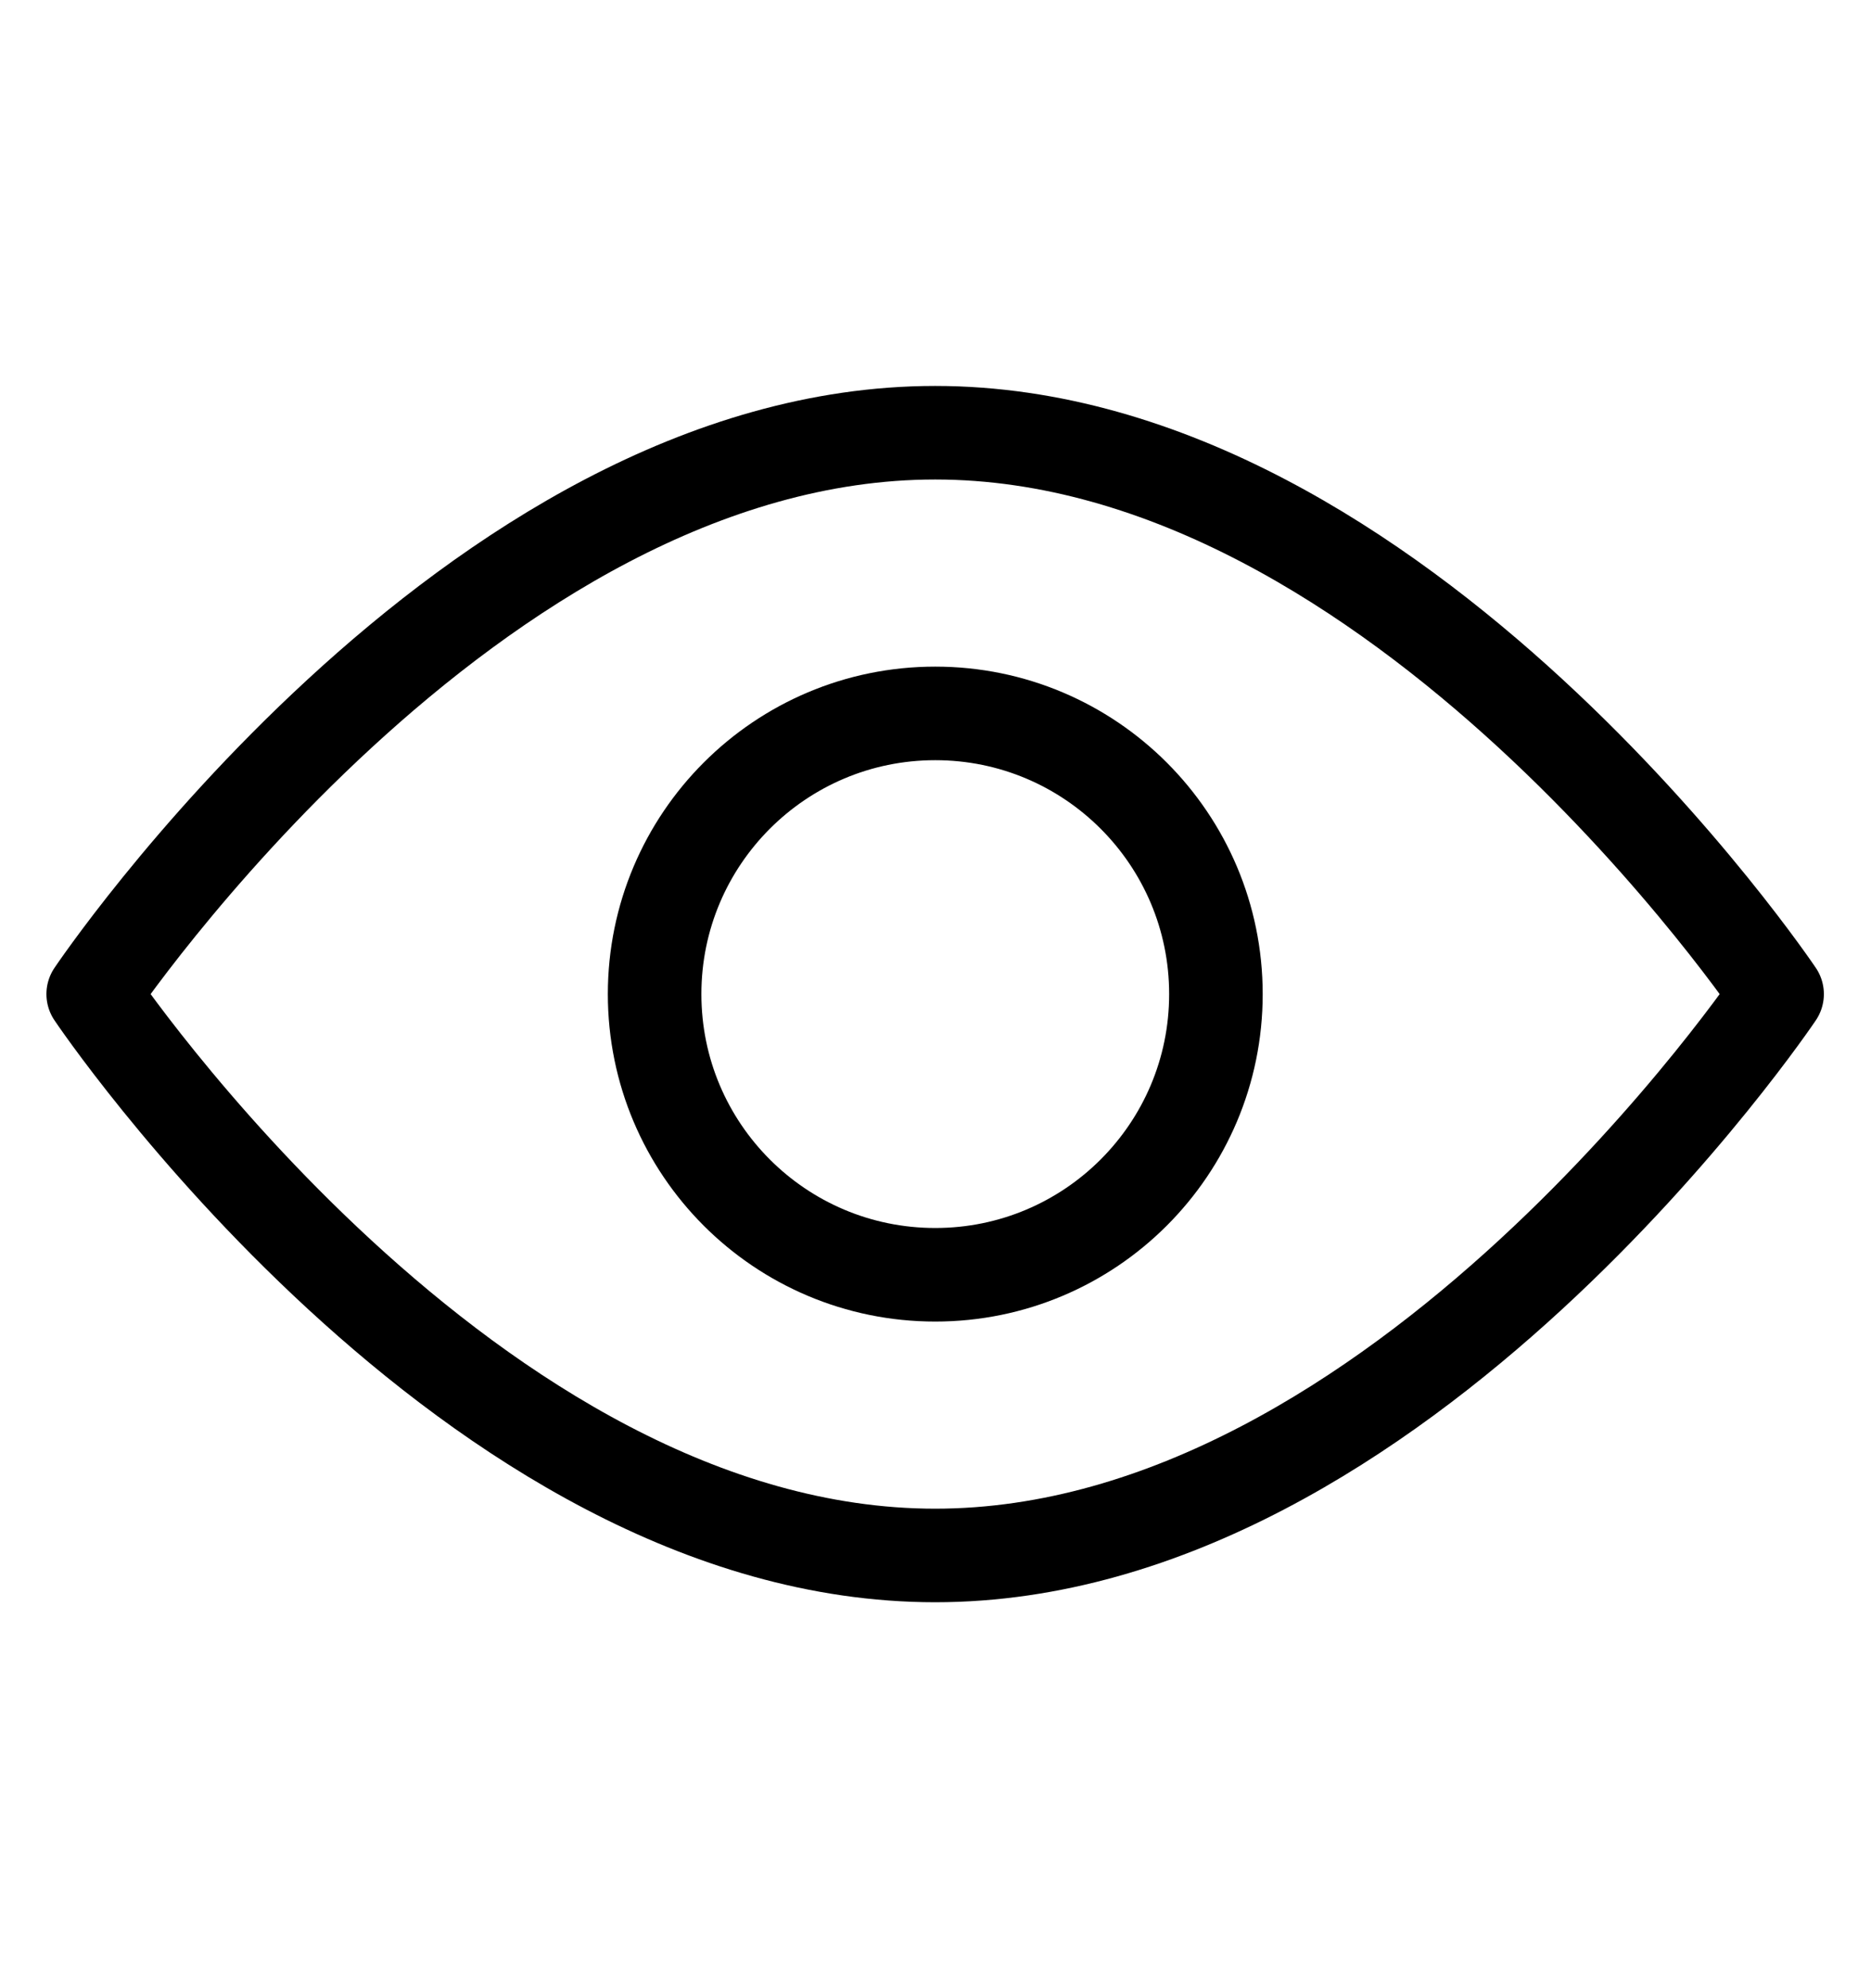 <svg width="16" height="17" viewBox="0 0 16 17" fill="none" xmlns="http://www.w3.org/2000/svg">
<path fill-rule="evenodd" clip-rule="evenodd" d="M7.997 13.3C11.973 13.3 15.197 8.5 15.197 8.5C15.197 8.5 11.973 3.7 7.997 3.7C4.02 3.7 0.797 8.5 0.797 8.5C0.797 8.5 4.02 13.3 7.997 13.3Z" stroke="currentColor" stroke-width="0.8" stroke-linejoin="round"/>
<path fill-rule="evenodd" clip-rule="evenodd" d="M7.998 10.9C9.323 10.9 10.398 9.826 10.398 8.5C10.398 7.175 9.323 6.1 7.998 6.1C6.672 6.1 5.598 7.175 5.598 8.5C5.598 9.826 6.672 10.9 7.998 10.9Z" stroke="currentColor" stroke-width="0.8" stroke-linejoin="round"/>
</svg>
